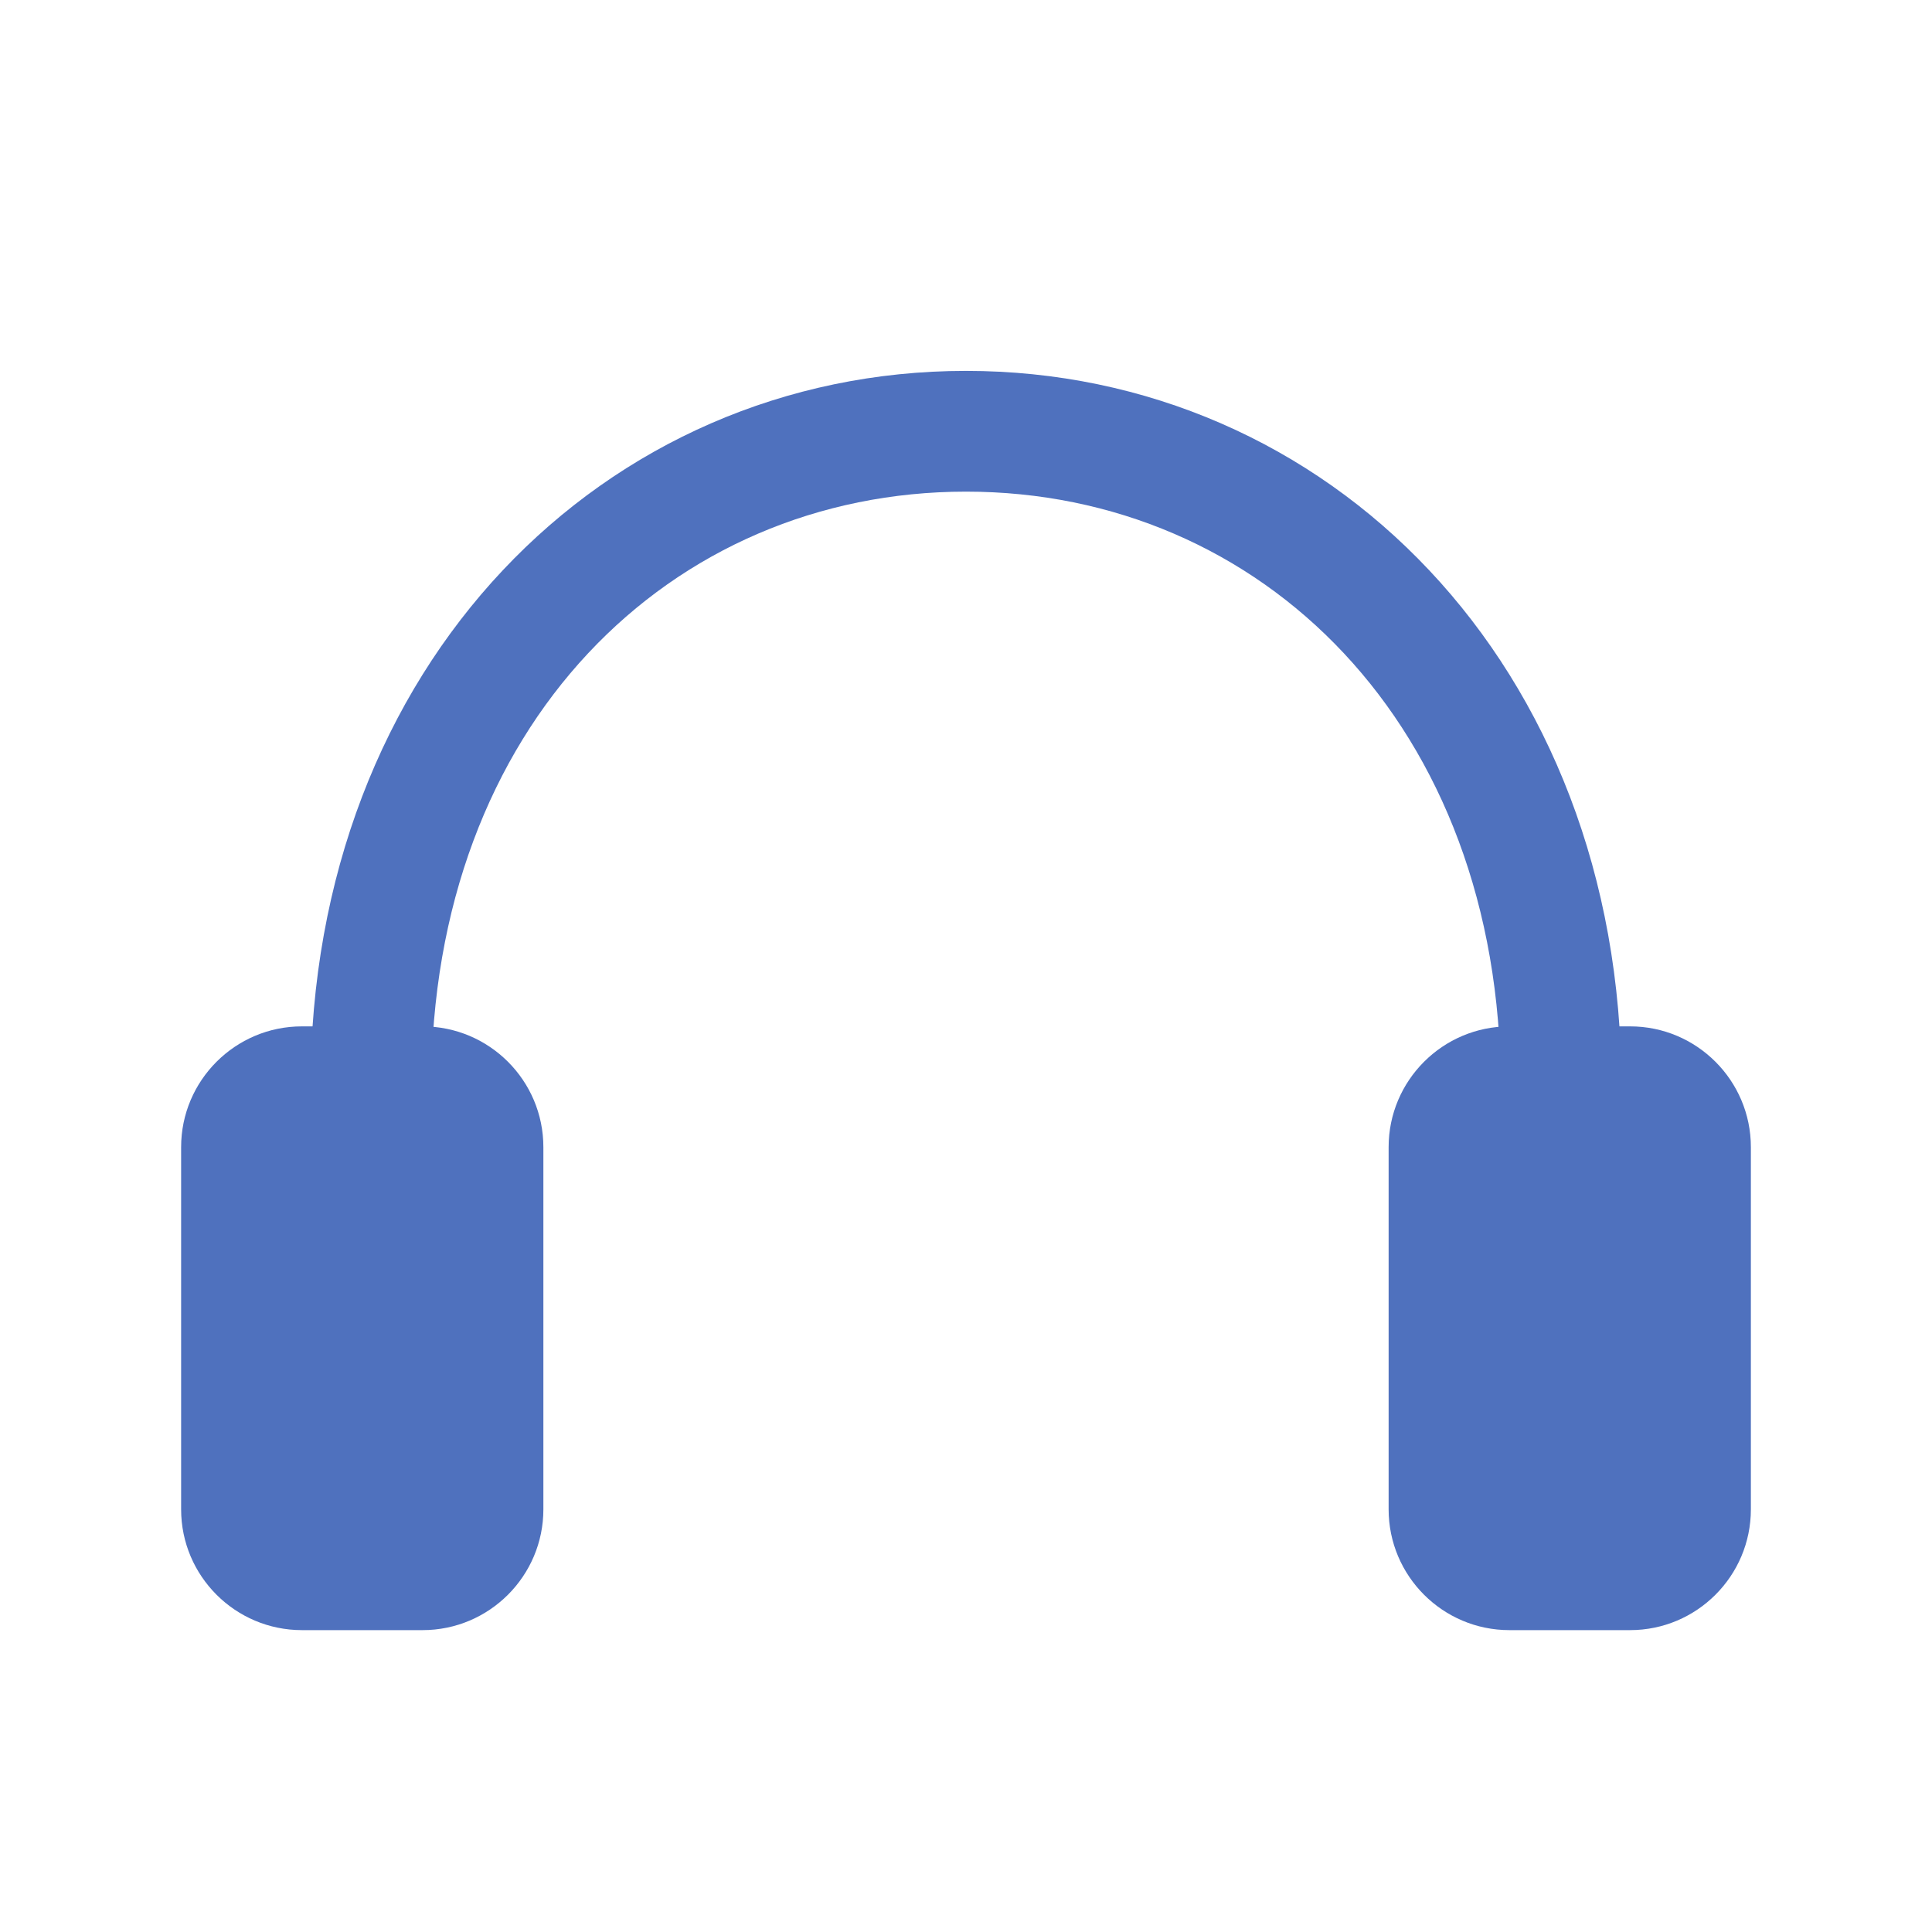 <svg width="32" height="32" xmlns="http://www.w3.org/2000/svg">

 <g>
  <title>background</title>
  <rect fill="none" id="canvas_background" height="402" width="582" y="-1" x="-1"/>
 </g>
 <g>
  <title fill="#4f71be">Layer 1</title>
  <path fill="#4f71be" id="svg_2" d="m26.857,18l-2,0c0,-6 -3.973,-9.857 -8.857,-9.857s-8.857,3.857 -8.857,9.857l-2,0c0,-7 4.871,-11.857 10.857,-11.857s10.857,4.857 10.857,11.857z"/>
  <path fill="#4f71be" id="svg_4" d="m8,19c0,-0.553 -0.448,-1 -1,-1l-2,0c-0.552,0 -1,0.447 -1,1l0,6c0,0.553 0.448,1 1,1l2,0c0.552,0 1,-0.447 1,-1l0,-6z"/>
  <path fill="#4f71be" id="svg_5" d="m7,27l-2,0c-1.103,0 -2,-0.897 -2,-2l0,-6c0,-1.103 0.897,-2 2,-2l2,0c1.103,0 2,0.897 2,2l0,6c0,1.103 -0.897,2 -2,2zm-2,-8l0,6l2.001,0l-0.001,-6l-2,0z"/>
  <path fill="#4f71be" id="svg_7" d="m28,19c0,-0.553 -0.448,-1 -1,-1l-2,0c-0.552,0 -1,0.447 -1,1l0,6c0,0.553 0.448,1 1,1l2,0c0.552,0 1,-0.447 1,-1l0,-6z"/>
  <path fill="#4f71be" id="svg_8" d="m27,27l-2,0c-1.103,0 -2,-0.897 -2,-2l0,-6c0,-1.103 0.897,-2 2,-2l2,0c1.103,0 2,0.897 2,2l0,6c0,1.103 -0.897,2 -2,2zm-2,-8l0,6l2.001,0l-0.001,-6l-2,0z"/>
 </g>
</svg>